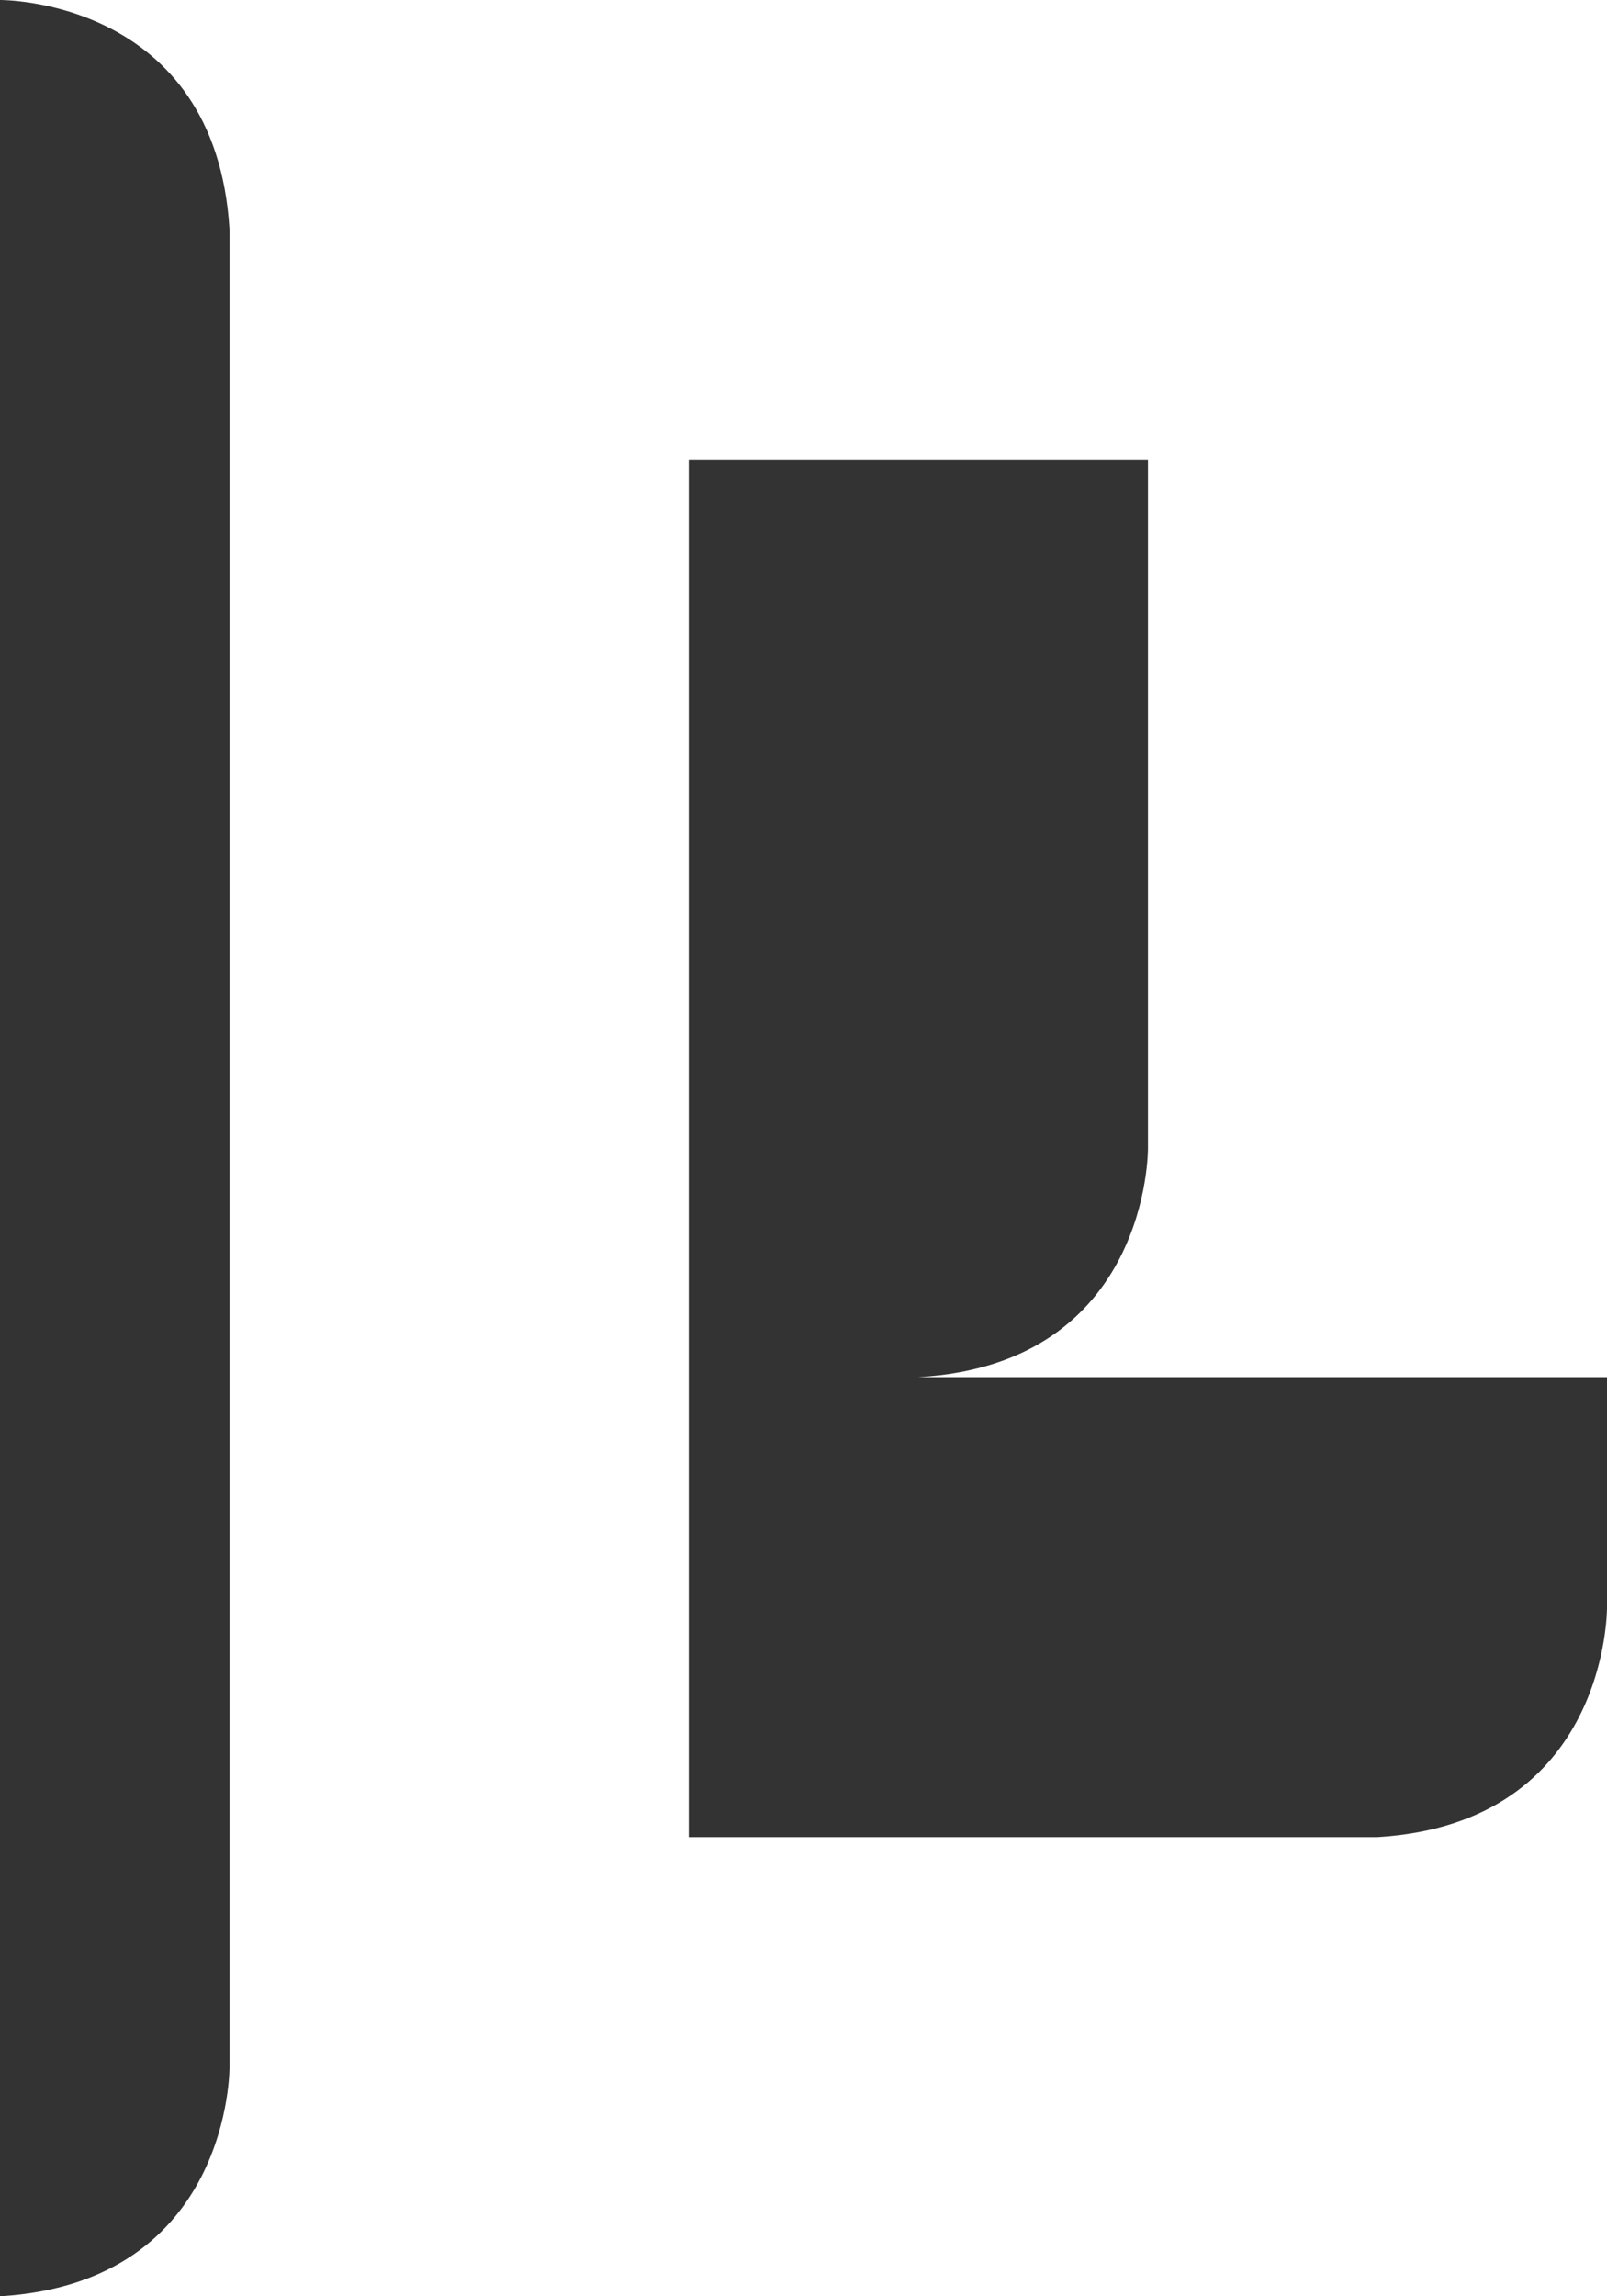 <svg xmlns="http://www.w3.org/2000/svg" viewBox="0 0 99.21 141.73"><rect x="0" y="0" width="99.21" height="141.73" fill="#333333" stroke="none"/><defs><style>.cls-1{fill:#fff;}</style></defs><g id="Layer_2" data-name="Layer 2"><g id="Layer_1-2" data-name="Layer 1"><path class="cls-1" d="M77.94,0H60.23L14.17,0V0H0S13.31-.12,14.17,14.17V127.56S14.29,140.87,0,141.73H99.21V99.21s.12,13.31-14.17,14.18H42.52v-85H70.87V70.87S71,84.17,56.69,85H99.21V0Z"/></g></g></svg>